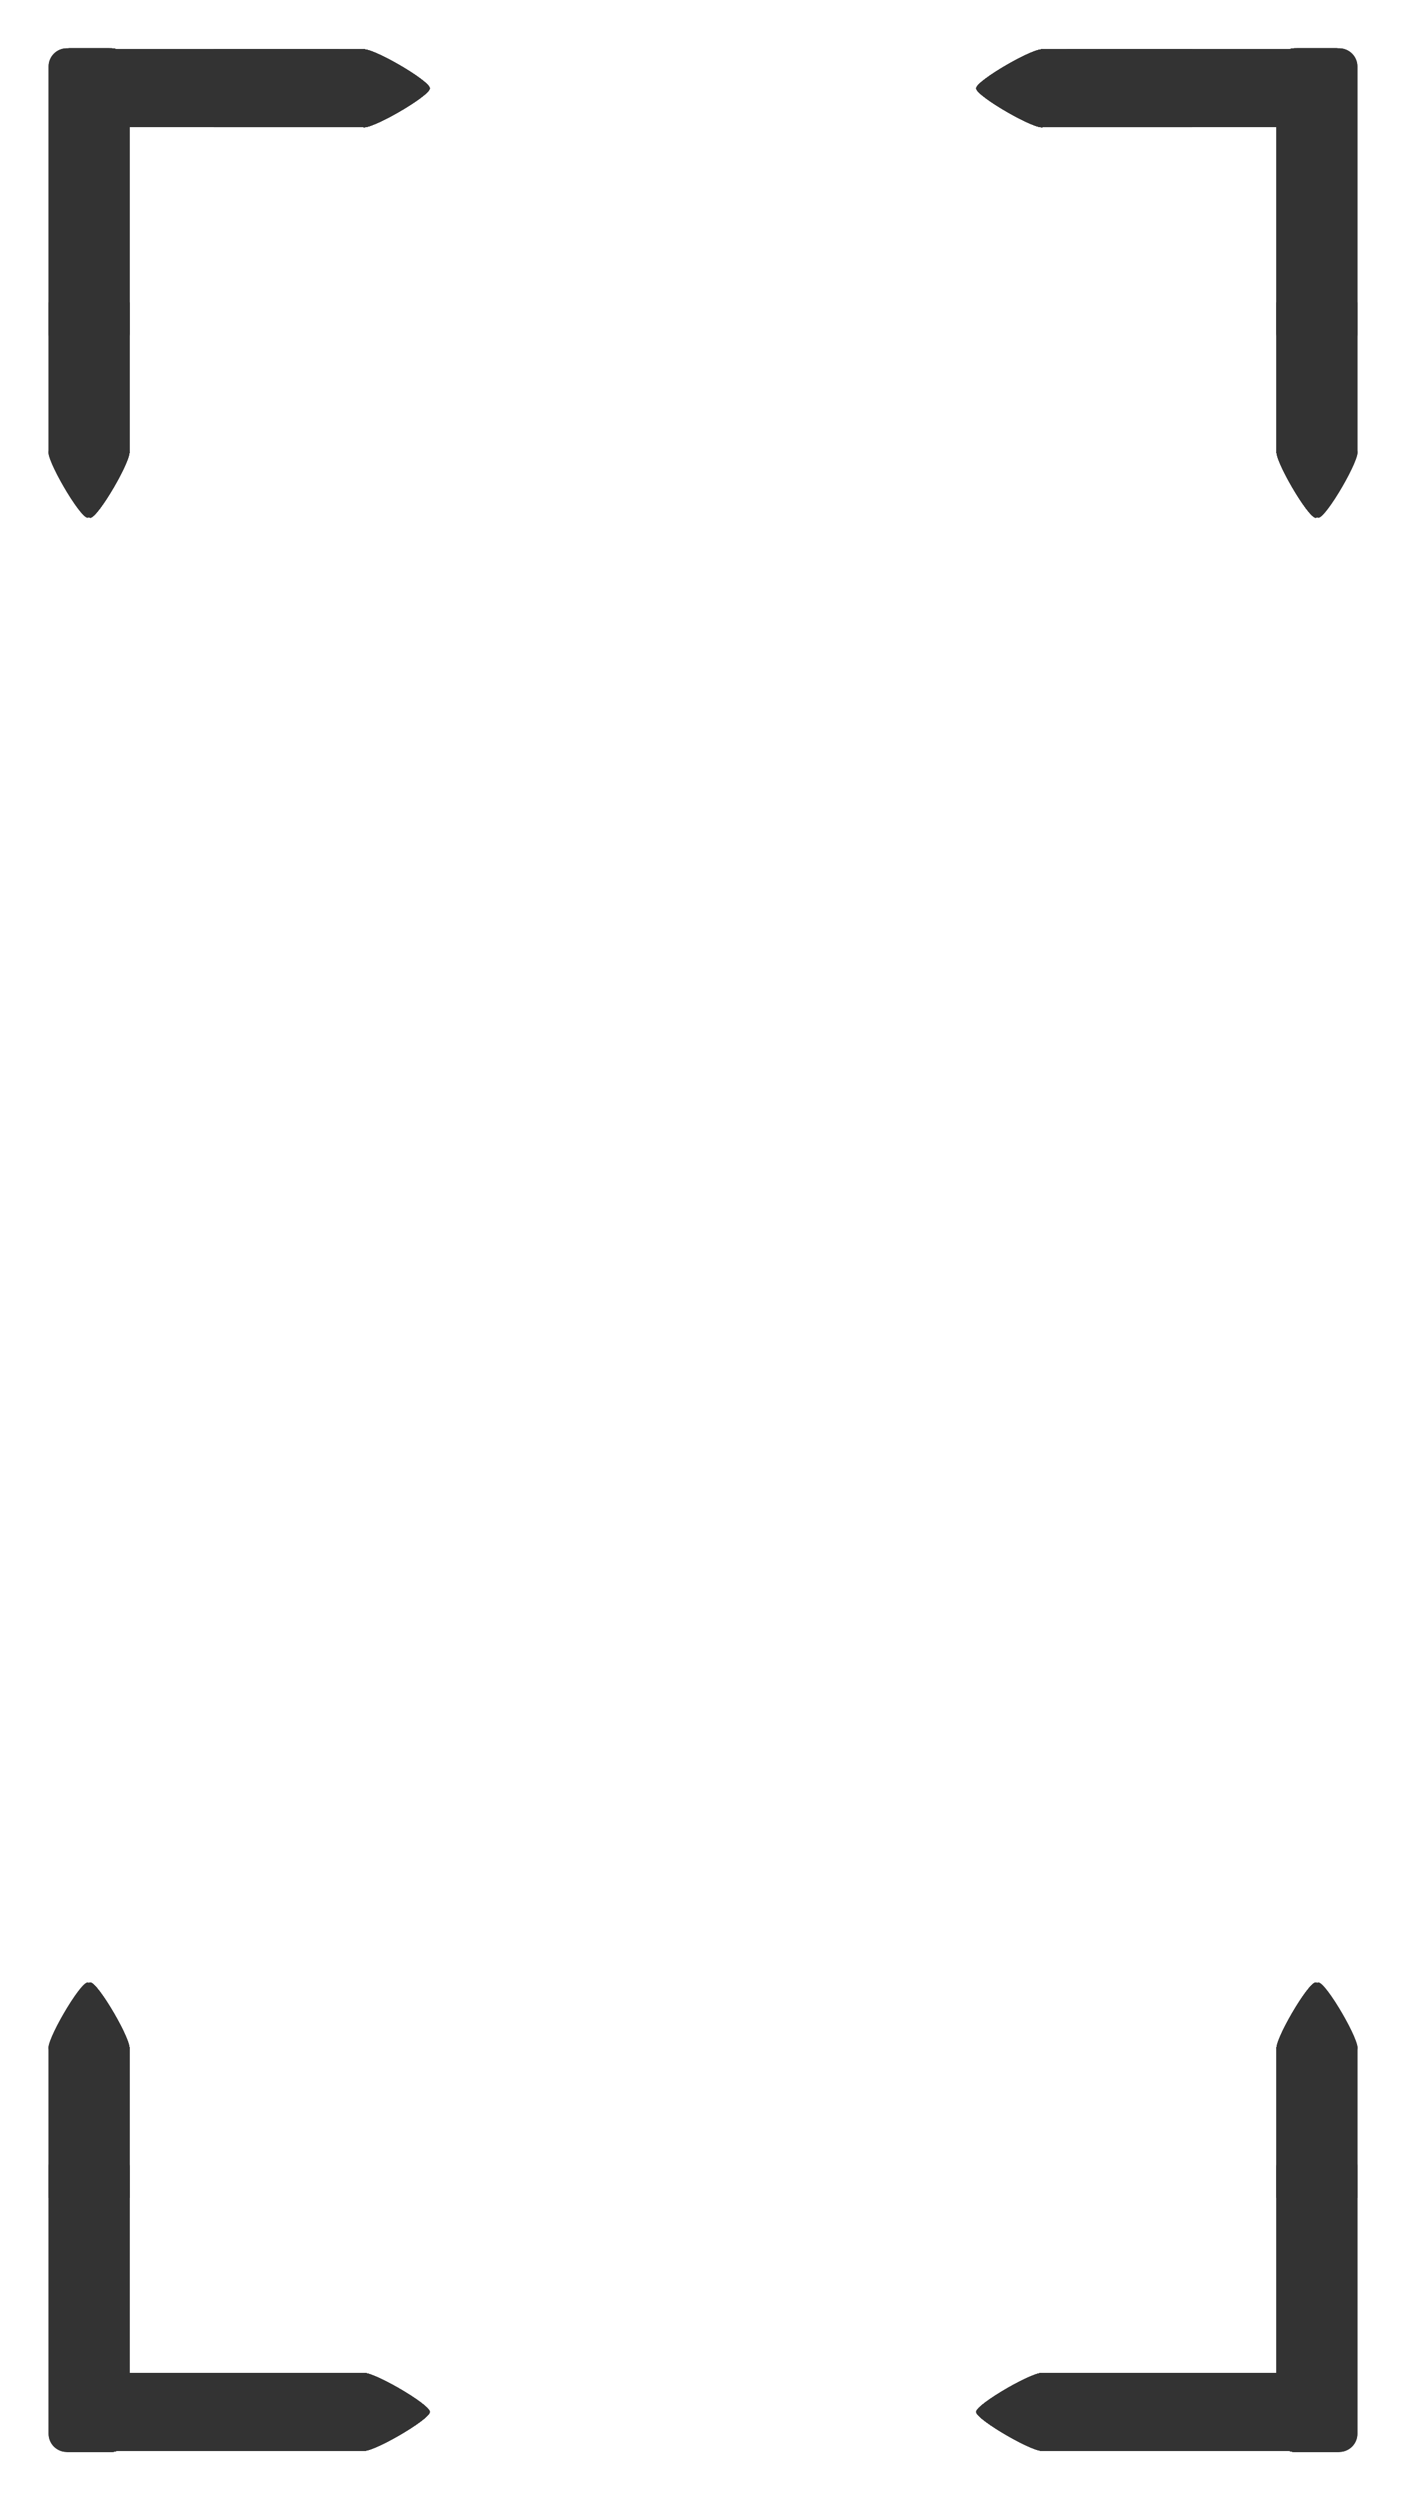 <?xml version="1.0" encoding="UTF-8" standalone="no"?>
<!-- Created with Inkscape (http://www.inkscape.org/) -->

<svg
   xmlns:dc="http://purl.org/dc/elements/1.1/"
   xmlns:cc="http://creativecommons.org/ns#"
   xmlns:rdf="http://www.w3.org/1999/02/22-rdf-syntax-ns#"
   xmlns:svg="http://www.w3.org/2000/svg"
   xmlns="http://www.w3.org/2000/svg"
   xmlns:sodipodi="http://sodipodi.sourceforge.net/DTD/sodipodi-0.dtd"
   xmlns:inkscape="http://www.inkscape.org/namespaces/inkscape"
   width="720"
   height="1280"
   id="svg2"
   version="1.1"
   inkscape:version="0.48.2 r9819"
   sodipodi:docname="viewfinder.svg"
   inkscape:export-filename="C:\Development\Java\Eclipse\Kepler\VirtualBeer\resources\images\viewfinder.png"
   inkscape:export-xdpi="90"
   inkscape:export-ydpi="90">
  <defs
     id="defs4" />
  <sodipodi:namedview
     id="base"
     pagecolor="#ffffff"
     bordercolor="#666666"
     borderopacity="1.0"
     inkscape:pageopacity="0.0"
     inkscape:pageshadow="2"
     inkscape:zoom="0.35"
     inkscape:cx="54.519995"
     inkscape:cy="496.83766"
     inkscape:document-units="px"
     inkscape:current-layer="g3172"
     showgrid="false"
     inkscape:window-width="1600"
     inkscape:window-height="848"
     inkscape:window-x="-8"
     inkscape:window-y="-8"
     inkscape:window-maximized="1" />
  <g
     inkscape:label="Layer 1"
     inkscape:groupmode="layer"
     id="layer1"
     transform="translate(0,227.638)">
    <g
       id="g3172">
      <g
         id="g3271"
         transform="matrix(0.999,0,0,0.995,-3.534,-3.352)">
        <g
           id="g3138">
          <g
             id="g3021"
             transform="matrix(0,0.286,-0.286,0,184.427,-282.974)">
            <rect
               ry="32.668"
               y="-4.781"
               x="290"
               height="545.714"
               width="140"
               id="rect2987"
               style="fill:#333333;fill-opacity:1;stroke:none" />
            <rect
               style="fill:#333333;fill-opacity:1;stroke:none"
               id="rect2989"
               width="140"
               height="271.429"
               x="290"
               y="-21.924"
               ry="0" />
            <path
               inkscape:transform-center-y="-20.036373"
               transform="matrix(0.728,0,0,0.727,71.071,-30.742)"
               d="m 492.622,17.982 c -9.548,16.538 -181.411,16.538 -190.959,0 -9.548,-16.538 76.384,-165.375 95.479,-165.375 19.096,0 105.027,148.838 95.479,165.375 z"
               inkscape:randomized="0"
               inkscape:rounded="0.1"
               inkscape:flatsided="true"
               sodipodi:arg2="1.5707963"
               sodipodi:arg1="0.52359878"
               sodipodi:r2="55.125092"
               sodipodi:r1="110.25018"
               sodipodi:cy="-37.142857"
               sodipodi:cx="397.14285"
               sodipodi:sides="3"
               id="path2993"
               style="fill:#333333;fill-opacity:1;stroke:none"
               sodipodi:type="star" />
          </g>
          <g
             id="g3010"
             transform="matrix(-0.286,0,0,-0.286,152.857,1.537)">
            <rect
               style="fill:#333333;fill-opacity:1;stroke:none"
               id="rect3012"
               width="140"
               height="545.714"
               x="290"
               y="160.934"
               ry="32.668" />
            <rect
               ry="0"
               y="-21.924"
               x="290"
               height="271.429"
               width="140"
               id="rect3014"
               style="fill:#333333;fill-opacity:1;stroke:none" />
            <path
               sodipodi:type="star"
               style="fill:#333333;fill-opacity:1;stroke:none"
               id="path3016"
               sodipodi:sides="3"
               sodipodi:cx="397.14285"
               sodipodi:cy="-37.142857"
               sodipodi:r1="110.25018"
               sodipodi:r2="55.125092"
               sodipodi:arg1="0.52359878"
               sodipodi:arg2="1.5707963"
               inkscape:flatsided="true"
               inkscape:rounded="0.1"
               inkscape:randomized="0"
               d="m 492.622,17.982 c -9.548,16.538 -181.411,16.538 -190.959,0 -9.548,-16.538 76.384,-165.375 95.479,-165.375 19.096,0 105.027,148.838 95.479,165.375 z"
               transform="matrix(0.728,0,0,0.727,71.071,-30.742)"
               inkscape:transform-center-y="-20.036373" />
          </g>
          <g
             transform="matrix(0,0.286,-0.286,0,184.427,-282.974)"
             id="g3026">
            <rect
               style="fill:#333333;fill-opacity:1;stroke:none"
               id="rect3028"
               width="140"
               height="545.714"
               x="290"
               y="-4.781"
               ry="32.668" />
            <rect
               ry="0"
               y="-21.924"
               x="290"
               height="271.429"
               width="140"
               id="rect3030"
               style="fill:#333333;fill-opacity:1;stroke:none" />
            <path
               sodipodi:type="star"
               style="fill:#333333;fill-opacity:1;stroke:none"
               id="path3032"
               sodipodi:sides="3"
               sodipodi:cx="397.14285"
               sodipodi:cy="-37.142857"
               sodipodi:r1="110.25018"
               sodipodi:r2="55.125092"
               sodipodi:arg1="0.52359878"
               sodipodi:arg2="1.5707963"
               inkscape:flatsided="true"
               inkscape:rounded="0.1"
               inkscape:randomized="0"
               d="m 492.622,17.982 c -9.548,16.538 -181.411,16.538 -190.959,0 -9.548,-16.538 76.384,-165.375 95.479,-165.375 19.096,0 105.027,148.838 95.479,165.375 z"
               transform="matrix(0.728,0,0,0.727,71.071,-30.742)"
               inkscape:transform-center-y="-20.036373" />
          </g>
          <g
             transform="matrix(-0.286,0,0,-0.286,152.857,1.537)"
             id="g3034">
            <rect
               ry="32.668"
               y="160.934"
               x="290"
               height="545.714"
               width="140"
               id="rect3036"
               style="fill:#333333;fill-opacity:1;stroke:none" />
            <rect
               style="fill:#333333;fill-opacity:1;stroke:none"
               id="rect3038"
               width="140"
               height="271.429"
               x="290"
               y="-21.924"
               ry="0" />
            <path
               inkscape:transform-center-y="-20.036373"
               transform="matrix(0.728,0,0,0.727,71.071,-30.742)"
               d="m 492.622,17.982 c -9.548,16.538 -181.411,16.538 -190.959,0 -9.548,-16.538 76.384,-165.375 95.479,-165.375 19.096,0 105.027,148.838 95.479,165.375 z"
               inkscape:randomized="0"
               inkscape:rounded="0.1"
               inkscape:flatsided="true"
               sodipodi:arg2="1.5707963"
               sodipodi:arg1="0.52359878"
               sodipodi:r2="55.125092"
               sodipodi:r1="110.25018"
               sodipodi:cy="-37.142857"
               sodipodi:cx="397.14285"
               sodipodi:sides="3"
               id="path3040"
               style="fill:#333333;fill-opacity:1;stroke:none"
               sodipodi:type="star" />
          </g>
          <g
             transform="matrix(0,0.286,-0.286,0,184.427,-282.974)"
             id="g3042">
            <rect
               style="fill:#333333;fill-opacity:1;stroke:none"
               id="rect3044"
               width="140"
               height="545.714"
               x="290"
               y="-4.781"
               ry="32.668" />
            <rect
               ry="0"
               y="-21.924"
               x="290"
               height="271.429"
               width="140"
               id="rect3046"
               style="fill:#333333;fill-opacity:1;stroke:none" />
            <path
               sodipodi:type="star"
               style="fill:#333333;fill-opacity:1;stroke:none"
               id="path3048"
               sodipodi:sides="3"
               sodipodi:cx="397.14285"
               sodipodi:cy="-37.142857"
               sodipodi:r1="110.25018"
               sodipodi:r2="55.125092"
               sodipodi:arg1="0.52359878"
               sodipodi:arg2="1.5707963"
               inkscape:flatsided="true"
               inkscape:rounded="0.1"
               inkscape:randomized="0"
               d="m 492.622,17.982 c -9.548,16.538 -181.411,16.538 -190.959,0 -9.548,-16.538 76.384,-165.375 95.479,-165.375 19.096,0 105.027,148.838 95.479,165.375 z"
               transform="matrix(0.728,0,0,0.727,71.071,-30.742)"
               inkscape:transform-center-y="-20.036373" />
          </g>
          <g
             transform="matrix(-0.286,0,0,-0.286,152.857,1.537)"
             id="g3050">
            <rect
               ry="32.668"
               y="160.934"
               x="290"
               height="545.714"
               width="140"
               id="rect3052"
               style="fill:#333333;fill-opacity:1;stroke:none" />
            <rect
               style="fill:#333333;fill-opacity:1;stroke:none"
               id="rect3054"
               width="140"
               height="271.429"
               x="290"
               y="-21.924"
               ry="0" />
            <path
               inkscape:transform-center-y="-20.036373"
               transform="matrix(0.728,0,0,0.727,71.071,-30.742)"
               d="m 492.622,17.982 c -9.548,16.538 -181.411,16.538 -190.959,0 -9.548,-16.538 76.384,-165.375 95.479,-165.375 19.096,0 105.027,148.838 95.479,165.375 z"
               inkscape:randomized="0"
               inkscape:rounded="0.1"
               inkscape:flatsided="true"
               sodipodi:arg2="1.5707963"
               sodipodi:arg1="0.52359878"
               sodipodi:r2="55.125092"
               sodipodi:r1="110.25018"
               sodipodi:cy="-37.142857"
               sodipodi:cx="397.14285"
               sodipodi:sides="3"
               id="path3056"
               style="fill:#333333;fill-opacity:1;stroke:none"
               sodipodi:type="star" />
          </g>
          <g
             id="g3058"
             transform="matrix(0,0.286,-0.286,0,184.427,-282.974)">
            <rect
               ry="32.668"
               y="-4.781"
               x="290"
               height="545.714"
               width="140"
               id="rect3060"
               style="fill:#333333;fill-opacity:1;stroke:none" />
            <rect
               style="fill:#333333;fill-opacity:1;stroke:none"
               id="rect3062"
               width="140"
               height="271.429"
               x="290"
               y="-21.924"
               ry="0" />
            <path
               inkscape:transform-center-y="-20.036373"
               transform="matrix(0.728,0,0,0.727,71.071,-30.742)"
               d="m 492.622,17.982 c -9.548,16.538 -181.411,16.538 -190.959,0 -9.548,-16.538 76.384,-165.375 95.479,-165.375 19.096,0 105.027,148.838 95.479,165.375 z"
               inkscape:randomized="0"
               inkscape:rounded="0.1"
               inkscape:flatsided="true"
               sodipodi:arg2="1.5707963"
               sodipodi:arg1="0.52359878"
               sodipodi:r2="55.125092"
               sodipodi:r1="110.25018"
               sodipodi:cy="-37.142857"
               sodipodi:cx="397.14285"
               sodipodi:sides="3"
               id="path3064"
               style="fill:#333333;fill-opacity:1;stroke:none"
               sodipodi:type="star" />
          </g>
          <g
             id="g3066"
             transform="matrix(-0.286,0,0,-0.286,151.429,1.537)">
            <rect
               style="fill:#333333;fill-opacity:1;stroke:none"
               id="rect3068"
               width="140"
               height="545.714"
               x="290"
               y="160.934"
               ry="32.668" />
            <rect
               ry="0"
               y="-21.924"
               x="290"
               height="271.429"
               width="140"
               id="rect3070"
               style="fill:#333333;fill-opacity:1;stroke:none" />
            <path
               sodipodi:type="star"
               style="fill:#333333;fill-opacity:1;stroke:none"
               id="path3072"
               sodipodi:sides="3"
               sodipodi:cx="397.14285"
               sodipodi:cy="-37.142857"
               sodipodi:r1="110.25018"
               sodipodi:r2="55.125092"
               sodipodi:arg1="0.52359878"
               sodipodi:arg2="1.5707963"
               inkscape:flatsided="true"
               inkscape:rounded="0.1"
               inkscape:randomized="0"
               d="m 492.622,17.982 c -9.548,16.538 -181.411,16.538 -190.959,0 -9.548,-16.538 76.384,-165.375 95.479,-165.375 19.096,0 105.027,148.838 95.479,165.375 z"
               transform="matrix(0.728,0,0,0.727,71.071,-30.742)"
               inkscape:transform-center-y="-20.036373" />
          </g>
        </g>
        <g
           transform="matrix(0,0.286,-0.286,0,184.427,-282.974)"
           id="g3174">
          <rect
             style="fill:#333333;fill-opacity:1;stroke:none"
             id="rect3176"
             width="140"
             height="545.714"
             x="290"
             y="-4.781"
             ry="32.668" />
          <rect
             ry="0"
             y="-21.924"
             x="290"
             height="271.429"
             width="140"
             id="rect3178"
             style="fill:#333333;fill-opacity:1;stroke:none" />
          <path
             sodipodi:type="star"
             style="fill:#333333;fill-opacity:1;stroke:none"
             id="path3180"
             sodipodi:sides="3"
             sodipodi:cx="397.14285"
             sodipodi:cy="-37.142857"
             sodipodi:r1="110.25018"
             sodipodi:r2="55.125092"
             sodipodi:arg1="0.52359878"
             sodipodi:arg2="1.5707963"
             inkscape:flatsided="true"
             inkscape:rounded="0.1"
             inkscape:randomized="0"
             d="m 492.622,17.982 c -9.548,16.538 -181.411,16.538 -190.959,0 -9.548,-16.538 76.384,-165.375 95.479,-165.375 19.096,0 105.027,148.838 95.479,165.375 z"
             transform="matrix(0.728,0,0,0.727,71.071,-30.742)"
             inkscape:transform-center-y="-20.036373" />
        </g>
        <g
           transform="matrix(-0.286,0,0,-0.286,152.857,1.537)"
           id="g3182">
          <rect
             ry="32.668"
             y="160.934"
             x="290"
             height="545.714"
             width="140"
             id="rect3184"
             style="fill:#333333;fill-opacity:1;stroke:none" />
          <rect
             style="fill:#333333;fill-opacity:1;stroke:none"
             id="rect3186"
             width="140"
             height="271.429"
             x="290"
             y="-21.924"
             ry="0" />
          <path
             inkscape:transform-center-y="-20.036373"
             transform="matrix(0.728,0,0,0.727,71.071,-30.742)"
             d="m 492.622,17.982 c -9.548,16.538 -181.411,16.538 -190.959,0 -9.548,-16.538 76.384,-165.375 95.479,-165.375 19.096,0 105.027,148.838 95.479,165.375 z"
             inkscape:randomized="0"
             inkscape:rounded="0.1"
             inkscape:flatsided="true"
             sodipodi:arg2="1.5707963"
             sodipodi:arg1="0.52359878"
             sodipodi:r2="55.125092"
             sodipodi:r1="110.25018"
             sodipodi:cy="-37.142857"
             sodipodi:cx="397.14285"
             sodipodi:sides="3"
             id="path3188"
             style="fill:#333333;fill-opacity:1;stroke:none"
             sodipodi:type="star" />
        </g>
        <g
           id="g3190"
           transform="matrix(0,0.286,-0.286,0,184.427,-282.974)">
          <rect
             ry="32.668"
             y="-4.781"
             x="290"
             height="545.714"
             width="140"
             id="rect3192"
             style="fill:#333333;fill-opacity:1;stroke:none" />
          <rect
             style="fill:#333333;fill-opacity:1;stroke:none"
             id="rect3194"
             width="140"
             height="271.429"
             x="290"
             y="-21.924"
             ry="0" />
          <path
             inkscape:transform-center-y="-20.036373"
             transform="matrix(0.728,0,0,0.727,71.071,-30.742)"
             d="m 492.622,17.982 c -9.548,16.538 -181.411,16.538 -190.959,0 -9.548,-16.538 76.384,-165.375 95.479,-165.375 19.096,0 105.027,148.838 95.479,165.375 z"
             inkscape:randomized="0"
             inkscape:rounded="0.1"
             inkscape:flatsided="true"
             sodipodi:arg2="1.5707963"
             sodipodi:arg1="0.52359878"
             sodipodi:r2="55.125092"
             sodipodi:r1="110.25018"
             sodipodi:cy="-37.142857"
             sodipodi:cx="397.14285"
             sodipodi:sides="3"
             id="path3196"
             style="fill:#333333;fill-opacity:1;stroke:none"
             sodipodi:type="star" />
        </g>
        <g
           id="g3198"
           transform="matrix(-0.286,0,0,-0.286,152.857,1.537)">
          <rect
             style="fill:#333333;fill-opacity:1;stroke:none"
             id="rect3200"
             width="140"
             height="545.714"
             x="290"
             y="160.934"
             ry="32.668" />
          <rect
             ry="0"
             y="-21.924"
             x="290"
             height="271.429"
             width="140"
             id="rect3202"
             style="fill:#333333;fill-opacity:1;stroke:none" />
          <path
             sodipodi:type="star"
             style="fill:#333333;fill-opacity:1;stroke:none"
             id="path3204"
             sodipodi:sides="3"
             sodipodi:cx="397.14285"
             sodipodi:cy="-37.142857"
             sodipodi:r1="110.25018"
             sodipodi:r2="55.125092"
             sodipodi:arg1="0.52359878"
             sodipodi:arg2="1.5707963"
             inkscape:flatsided="true"
             inkscape:rounded="0.1"
             inkscape:randomized="0"
             d="m 492.622,17.982 c -9.548,16.538 -181.411,16.538 -190.959,0 -9.548,-16.538 76.384,-165.375 95.479,-165.375 19.096,0 105.027,148.838 95.479,165.375 z"
             transform="matrix(0.728,0,0,0.727,71.071,-30.742)"
             inkscape:transform-center-y="-20.036373" />
        </g>
        <g
           id="g3206"
           transform="matrix(0,0.286,-0.286,0,184.427,-282.974)">
          <rect
             ry="32.668"
             y="-4.781"
             x="290"
             height="545.714"
             width="140"
             id="rect3208"
             style="fill:#333333;fill-opacity:1;stroke:none" />
          <rect
             style="fill:#333333;fill-opacity:1;stroke:none"
             id="rect3210"
             width="140"
             height="271.429"
             x="290"
             y="-21.924"
             ry="0" />
          <path
             inkscape:transform-center-y="-20.036373"
             transform="matrix(0.728,0,0,0.727,71.071,-30.742)"
             d="m 492.622,17.982 c -9.548,16.538 -181.411,16.538 -190.959,0 -9.548,-16.538 76.384,-165.375 95.479,-165.375 19.096,0 105.027,148.838 95.479,165.375 z"
             inkscape:randomized="0"
             inkscape:rounded="0.1"
             inkscape:flatsided="true"
             sodipodi:arg2="1.5707963"
             sodipodi:arg1="0.52359878"
             sodipodi:r2="55.125092"
             sodipodi:r1="110.25018"
             sodipodi:cy="-37.142857"
             sodipodi:cx="397.14285"
             sodipodi:sides="3"
             id="path3212"
             style="fill:#333333;fill-opacity:1;stroke:none"
             sodipodi:type="star" />
        </g>
        <g
           id="g3214"
           transform="matrix(-0.286,0,0,-0.286,152.857,1.537)">
          <rect
             style="fill:#333333;fill-opacity:1;stroke:none"
             id="rect3216"
             width="140"
             height="545.714"
             x="290"
             y="160.934"
             ry="32.668" />
          <rect
             ry="0"
             y="-21.924"
             x="290"
             height="271.429"
             width="140"
             id="rect3218"
             style="fill:#333333;fill-opacity:1;stroke:none" />
          <path
             sodipodi:type="star"
             style="fill:#333333;fill-opacity:1;stroke:none"
             id="path3220"
             sodipodi:sides="3"
             sodipodi:cx="397.14285"
             sodipodi:cy="-37.142857"
             sodipodi:r1="110.25018"
             sodipodi:r2="55.125092"
             sodipodi:arg1="0.52359878"
             sodipodi:arg2="1.5707963"
             inkscape:flatsided="true"
             inkscape:rounded="0.1"
             inkscape:randomized="0"
             d="m 492.622,17.982 c -9.548,16.538 -181.411,16.538 -190.959,0 -9.548,-16.538 76.384,-165.375 95.479,-165.375 19.096,0 105.027,148.838 95.479,165.375 z"
             transform="matrix(0.728,0,0,0.727,71.071,-30.742)"
             inkscape:transform-center-y="-20.036373" />
        </g>
        <g
           transform="matrix(0,0.286,-0.286,0,184.427,-282.974)"
           id="g3222">
          <rect
             style="fill:#333333;fill-opacity:1;stroke:none"
             id="rect3224"
             width="140"
             height="545.714"
             x="290"
             y="-4.781"
             ry="32.668" />
          <rect
             ry="0"
             y="-21.924"
             x="290"
             height="271.429"
             width="140"
             id="rect3226"
             style="fill:#333333;fill-opacity:1;stroke:none" />
          <path
             sodipodi:type="star"
             style="fill:#333333;fill-opacity:1;stroke:none"
             id="path3228"
             sodipodi:sides="3"
             sodipodi:cx="397.14285"
             sodipodi:cy="-37.142857"
             sodipodi:r1="110.25018"
             sodipodi:r2="55.125092"
             sodipodi:arg1="0.52359878"
             sodipodi:arg2="1.5707963"
             inkscape:flatsided="true"
             inkscape:rounded="0.1"
             inkscape:randomized="0"
             d="m 492.622,17.982 c -9.548,16.538 -181.411,16.538 -190.959,0 -9.548,-16.538 76.384,-165.375 95.479,-165.375 19.096,0 105.027,148.838 95.479,165.375 z"
             transform="matrix(0.728,0,0,0.727,71.071,-30.742)"
             inkscape:transform-center-y="-20.036373" />
        </g>
        <g
           transform="matrix(-0.286,0,0,-0.286,151.429,1.537)"
           id="g3230">
          <rect
             ry="32.668"
             y="160.934"
             x="290"
             height="545.714"
             width="140"
             id="rect3232"
             style="fill:#333333;fill-opacity:1;stroke:none" />
          <rect
             style="fill:#333333;fill-opacity:1;stroke:none"
             id="rect3234"
             width="140"
             height="271.429"
             x="290"
             y="-21.924"
             ry="0" />
          <path
             inkscape:transform-center-y="-20.036373"
             transform="matrix(0.728,0,0,0.727,71.071,-30.742)"
             d="m 492.622,17.982 c -9.548,16.538 -181.411,16.538 -190.959,0 -9.548,-16.538 76.384,-165.375 95.479,-165.375 19.096,0 105.027,148.838 95.479,165.375 z"
             inkscape:randomized="0"
             inkscape:rounded="0.1"
             inkscape:flatsided="true"
             sodipodi:arg2="1.5707963"
             sodipodi:arg1="0.52359878"
             sodipodi:r2="55.125092"
             sodipodi:r1="110.25018"
             sodipodi:cy="-37.142857"
             sodipodi:cx="397.14285"
             sodipodi:sides="3"
             id="path3236"
             style="fill:#333333;fill-opacity:1;stroke:none"
             sodipodi:type="star" />
        </g>
      </g>
      <g
         id="g3338"
         transform="matrix(-0.999,0,0,-0.995,723.534,828.076)">
        <g
           id="g3340">
          <g
             transform="matrix(0,0.286,-0.286,0,184.427,-282.974)"
             id="g3342">
            <rect
               style="fill:#333333;fill-opacity:1;stroke:none"
               id="rect3344"
               width="140"
               height="545.714"
               x="290"
               y="-4.781"
               ry="32.668" />
            <rect
               ry="0"
               y="-21.924"
               x="290"
               height="271.429"
               width="140"
               id="rect3346"
               style="fill:#333333;fill-opacity:1;stroke:none" />
            <path
               sodipodi:type="star"
               style="fill:#333333;fill-opacity:1;stroke:none"
               id="path3348"
               sodipodi:sides="3"
               sodipodi:cx="397.14285"
               sodipodi:cy="-37.142857"
               sodipodi:r1="110.25018"
               sodipodi:r2="55.125092"
               sodipodi:arg1="0.52359878"
               sodipodi:arg2="1.5707963"
               inkscape:flatsided="true"
               inkscape:rounded="0.1"
               inkscape:randomized="0"
               d="m 492.622,17.982 c -9.548,16.538 -181.411,16.538 -190.959,0 -9.548,-16.538 76.384,-165.375 95.479,-165.375 19.096,0 105.027,148.838 95.479,165.375 z"
               transform="matrix(0.728,0,0,0.727,71.071,-30.742)"
               inkscape:transform-center-y="-20.036373" />
          </g>
          <g
             transform="matrix(-0.286,0,0,-0.286,152.857,1.537)"
             id="g3350">
            <rect
               ry="32.668"
               y="160.934"
               x="290"
               height="545.714"
               width="140"
               id="rect3352"
               style="fill:#333333;fill-opacity:1;stroke:none" />
            <rect
               style="fill:#333333;fill-opacity:1;stroke:none"
               id="rect3354"
               width="140"
               height="271.429"
               x="290"
               y="-21.924"
               ry="0" />
            <path
               inkscape:transform-center-y="-20.036373"
               transform="matrix(0.728,0,0,0.727,71.071,-30.742)"
               d="m 492.622,17.982 c -9.548,16.538 -181.411,16.538 -190.959,0 -9.548,-16.538 76.384,-165.375 95.479,-165.375 19.096,0 105.027,148.838 95.479,165.375 z"
               inkscape:randomized="0"
               inkscape:rounded="0.1"
               inkscape:flatsided="true"
               sodipodi:arg2="1.5707963"
               sodipodi:arg1="0.52359878"
               sodipodi:r2="55.125092"
               sodipodi:r1="110.25018"
               sodipodi:cy="-37.142857"
               sodipodi:cx="397.14285"
               sodipodi:sides="3"
               id="path3356"
               style="fill:#333333;fill-opacity:1;stroke:none"
               sodipodi:type="star" />
          </g>
          <g
             id="g3358"
             transform="matrix(0,0.286,-0.286,0,184.427,-282.974)">
            <rect
               ry="32.668"
               y="-4.781"
               x="290"
               height="545.714"
               width="140"
               id="rect3360"
               style="fill:#333333;fill-opacity:1;stroke:none" />
            <rect
               style="fill:#333333;fill-opacity:1;stroke:none"
               id="rect3362"
               width="140"
               height="271.429"
               x="290"
               y="-21.924"
               ry="0" />
            <path
               inkscape:transform-center-y="-20.036373"
               transform="matrix(0.728,0,0,0.727,71.071,-30.742)"
               d="m 492.622,17.982 c -9.548,16.538 -181.411,16.538 -190.959,0 -9.548,-16.538 76.384,-165.375 95.479,-165.375 19.096,0 105.027,148.838 95.479,165.375 z"
               inkscape:randomized="0"
               inkscape:rounded="0.1"
               inkscape:flatsided="true"
               sodipodi:arg2="1.5707963"
               sodipodi:arg1="0.52359878"
               sodipodi:r2="55.125092"
               sodipodi:r1="110.25018"
               sodipodi:cy="-37.142857"
               sodipodi:cx="397.14285"
               sodipodi:sides="3"
               id="path3364"
               style="fill:#333333;fill-opacity:1;stroke:none"
               sodipodi:type="star" />
          </g>
          <g
             id="g3366"
             transform="matrix(-0.286,0,0,-0.286,152.857,1.537)">
            <rect
               style="fill:#333333;fill-opacity:1;stroke:none"
               id="rect3368"
               width="140"
               height="545.714"
               x="290"
               y="160.934"
               ry="32.668" />
            <rect
               ry="0"
               y="-21.924"
               x="290"
               height="271.429"
               width="140"
               id="rect3370"
               style="fill:#333333;fill-opacity:1;stroke:none" />
            <path
               sodipodi:type="star"
               style="fill:#333333;fill-opacity:1;stroke:none"
               id="path3372"
               sodipodi:sides="3"
               sodipodi:cx="397.14285"
               sodipodi:cy="-37.142857"
               sodipodi:r1="110.25018"
               sodipodi:r2="55.125092"
               sodipodi:arg1="0.52359878"
               sodipodi:arg2="1.5707963"
               inkscape:flatsided="true"
               inkscape:rounded="0.1"
               inkscape:randomized="0"
               d="m 492.622,17.982 c -9.548,16.538 -181.411,16.538 -190.959,0 -9.548,-16.538 76.384,-165.375 95.479,-165.375 19.096,0 105.027,148.838 95.479,165.375 z"
               transform="matrix(0.728,0,0,0.727,71.071,-30.742)"
               inkscape:transform-center-y="-20.036373" />
          </g>
          <g
             id="g3374"
             transform="matrix(0,0.286,-0.286,0,184.427,-282.974)">
            <rect
               ry="32.668"
               y="-4.781"
               x="290"
               height="545.714"
               width="140"
               id="rect3376"
               style="fill:#333333;fill-opacity:1;stroke:none" />
            <rect
               style="fill:#333333;fill-opacity:1;stroke:none"
               id="rect3378"
               width="140"
               height="271.429"
               x="290"
               y="-21.924"
               ry="0" />
            <path
               inkscape:transform-center-y="-20.036373"
               transform="matrix(0.728,0,0,0.727,71.071,-30.742)"
               d="m 492.622,17.982 c -9.548,16.538 -181.411,16.538 -190.959,0 -9.548,-16.538 76.384,-165.375 95.479,-165.375 19.096,0 105.027,148.838 95.479,165.375 z"
               inkscape:randomized="0"
               inkscape:rounded="0.1"
               inkscape:flatsided="true"
               sodipodi:arg2="1.5707963"
               sodipodi:arg1="0.52359878"
               sodipodi:r2="55.125092"
               sodipodi:r1="110.25018"
               sodipodi:cy="-37.142857"
               sodipodi:cx="397.14285"
               sodipodi:sides="3"
               id="path3380"
               style="fill:#333333;fill-opacity:1;stroke:none"
               sodipodi:type="star" />
          </g>
          <g
             id="g3382"
             transform="matrix(-0.286,0,0,-0.286,152.857,1.537)">
            <rect
               style="fill:#333333;fill-opacity:1;stroke:none"
               id="rect3384"
               width="140"
               height="545.714"
               x="290"
               y="160.934"
               ry="32.668" />
            <rect
               ry="0"
               y="-21.924"
               x="290"
               height="271.429"
               width="140"
               id="rect3386"
               style="fill:#333333;fill-opacity:1;stroke:none" />
            <path
               sodipodi:type="star"
               style="fill:#333333;fill-opacity:1;stroke:none"
               id="path3388"
               sodipodi:sides="3"
               sodipodi:cx="397.14285"
               sodipodi:cy="-37.142857"
               sodipodi:r1="110.25018"
               sodipodi:r2="55.125092"
               sodipodi:arg1="0.52359878"
               sodipodi:arg2="1.5707963"
               inkscape:flatsided="true"
               inkscape:rounded="0.1"
               inkscape:randomized="0"
               d="m 492.622,17.982 c -9.548,16.538 -181.411,16.538 -190.959,0 -9.548,-16.538 76.384,-165.375 95.479,-165.375 19.096,0 105.027,148.838 95.479,165.375 z"
               transform="matrix(0.728,0,0,0.727,71.071,-30.742)"
               inkscape:transform-center-y="-20.036373" />
          </g>
          <g
             transform="matrix(0,0.286,-0.286,0,184.427,-282.974)"
             id="g3390">
            <rect
               style="fill:#333333;fill-opacity:1;stroke:none"
               id="rect3392"
               width="140"
               height="545.714"
               x="290"
               y="-4.781"
               ry="32.668" />
            <rect
               ry="0"
               y="-21.924"
               x="290"
               height="271.429"
               width="140"
               id="rect3394"
               style="fill:#333333;fill-opacity:1;stroke:none" />
            <path
               sodipodi:type="star"
               style="fill:#333333;fill-opacity:1;stroke:none"
               id="path3396"
               sodipodi:sides="3"
               sodipodi:cx="397.14285"
               sodipodi:cy="-37.142857"
               sodipodi:r1="110.25018"
               sodipodi:r2="55.125092"
               sodipodi:arg1="0.52359878"
               sodipodi:arg2="1.5707963"
               inkscape:flatsided="true"
               inkscape:rounded="0.1"
               inkscape:randomized="0"
               d="m 492.622,17.982 c -9.548,16.538 -181.411,16.538 -190.959,0 -9.548,-16.538 76.384,-165.375 95.479,-165.375 19.096,0 105.027,148.838 95.479,165.375 z"
               transform="matrix(0.728,0,0,0.727,71.071,-30.742)"
               inkscape:transform-center-y="-20.036373" />
          </g>
          <g
             transform="matrix(-0.286,0,0,-0.286,151.429,1.537)"
             id="g3398">
            <rect
               ry="32.668"
               y="160.934"
               x="290"
               height="545.714"
               width="140"
               id="rect3400"
               style="fill:#333333;fill-opacity:1;stroke:none" />
            <rect
               style="fill:#333333;fill-opacity:1;stroke:none"
               id="rect3402"
               width="140"
               height="271.429"
               x="290"
               y="-21.924"
               ry="0" />
            <path
               inkscape:transform-center-y="-20.036373"
               transform="matrix(0.728,0,0,0.727,71.071,-30.742)"
               d="m 492.622,17.982 c -9.548,16.538 -181.411,16.538 -190.959,0 -9.548,-16.538 76.384,-165.375 95.479,-165.375 19.096,0 105.027,148.838 95.479,165.375 z"
               inkscape:randomized="0"
               inkscape:rounded="0.1"
               inkscape:flatsided="true"
               sodipodi:arg2="1.5707963"
               sodipodi:arg1="0.52359878"
               sodipodi:r2="55.125092"
               sodipodi:r1="110.25018"
               sodipodi:cy="-37.142857"
               sodipodi:cx="397.14285"
               sodipodi:sides="3"
               id="path3404"
               style="fill:#333333;fill-opacity:1;stroke:none"
               sodipodi:type="star" />
          </g>
        </g>
        <g
           id="g3406"
           transform="matrix(0,0.286,-0.286,0,184.427,-282.974)">
          <rect
             ry="32.668"
             y="-4.781"
             x="290"
             height="545.714"
             width="140"
             id="rect3408"
             style="fill:#333333;fill-opacity:1;stroke:none" />
          <rect
             style="fill:#333333;fill-opacity:1;stroke:none"
             id="rect3410"
             width="140"
             height="271.429"
             x="290"
             y="-21.924"
             ry="0" />
          <path
             inkscape:transform-center-y="-20.036373"
             transform="matrix(0.728,0,0,0.727,71.071,-30.742)"
             d="m 492.622,17.982 c -9.548,16.538 -181.411,16.538 -190.959,0 -9.548,-16.538 76.384,-165.375 95.479,-165.375 19.096,0 105.027,148.838 95.479,165.375 z"
             inkscape:randomized="0"
             inkscape:rounded="0.1"
             inkscape:flatsided="true"
             sodipodi:arg2="1.5707963"
             sodipodi:arg1="0.52359878"
             sodipodi:r2="55.125092"
             sodipodi:r1="110.25018"
             sodipodi:cy="-37.142857"
             sodipodi:cx="397.14285"
             sodipodi:sides="3"
             id="path3412"
             style="fill:#333333;fill-opacity:1;stroke:none"
             sodipodi:type="star" />
        </g>
        <g
           id="g3414"
           transform="matrix(-0.286,0,0,-0.286,152.857,1.537)">
          <rect
             style="fill:#333333;fill-opacity:1;stroke:none"
             id="rect3416"
             width="140"
             height="545.714"
             x="290"
             y="160.934"
             ry="32.668" />
          <rect
             ry="0"
             y="-21.924"
             x="290"
             height="271.429"
             width="140"
             id="rect3418"
             style="fill:#333333;fill-opacity:1;stroke:none" />
          <path
             sodipodi:type="star"
             style="fill:#333333;fill-opacity:1;stroke:none"
             id="path3420"
             sodipodi:sides="3"
             sodipodi:cx="397.14285"
             sodipodi:cy="-37.142857"
             sodipodi:r1="110.25018"
             sodipodi:r2="55.125092"
             sodipodi:arg1="0.52359878"
             sodipodi:arg2="1.5707963"
             inkscape:flatsided="true"
             inkscape:rounded="0.1"
             inkscape:randomized="0"
             d="m 492.622,17.982 c -9.548,16.538 -181.411,16.538 -190.959,0 -9.548,-16.538 76.384,-165.375 95.479,-165.375 19.096,0 105.027,148.838 95.479,165.375 z"
             transform="matrix(0.728,0,0,0.727,71.071,-30.742)"
             inkscape:transform-center-y="-20.036373" />
        </g>
        <g
           transform="matrix(0,0.286,-0.286,0,184.427,-282.974)"
           id="g3422">
          <rect
             style="fill:#333333;fill-opacity:1;stroke:none"
             id="rect3424"
             width="140"
             height="545.714"
             x="290"
             y="-4.781"
             ry="32.668" />
          <rect
             ry="0"
             y="-21.924"
             x="290"
             height="271.429"
             width="140"
             id="rect3426"
             style="fill:#333333;fill-opacity:1;stroke:none" />
          <path
             sodipodi:type="star"
             style="fill:#333333;fill-opacity:1;stroke:none"
             id="path3428"
             sodipodi:sides="3"
             sodipodi:cx="397.14285"
             sodipodi:cy="-37.142857"
             sodipodi:r1="110.25018"
             sodipodi:r2="55.125092"
             sodipodi:arg1="0.52359878"
             sodipodi:arg2="1.5707963"
             inkscape:flatsided="true"
             inkscape:rounded="0.1"
             inkscape:randomized="0"
             d="m 492.622,17.982 c -9.548,16.538 -181.411,16.538 -190.959,0 -9.548,-16.538 76.384,-165.375 95.479,-165.375 19.096,0 105.027,148.838 95.479,165.375 z"
             transform="matrix(0.728,0,0,0.727,71.071,-30.742)"
             inkscape:transform-center-y="-20.036373" />
        </g>
        <g
           transform="matrix(-0.286,0,0,-0.286,152.857,1.537)"
           id="g3430">
          <rect
             ry="32.668"
             y="160.934"
             x="290"
             height="545.714"
             width="140"
             id="rect3432"
             style="fill:#333333;fill-opacity:1;stroke:none" />
          <rect
             style="fill:#333333;fill-opacity:1;stroke:none"
             id="rect3434"
             width="140"
             height="271.429"
             x="290"
             y="-21.924"
             ry="0" />
          <path
             inkscape:transform-center-y="-20.036373"
             transform="matrix(0.728,0,0,0.727,71.071,-30.742)"
             d="m 492.622,17.982 c -9.548,16.538 -181.411,16.538 -190.959,0 -9.548,-16.538 76.384,-165.375 95.479,-165.375 19.096,0 105.027,148.838 95.479,165.375 z"
             inkscape:randomized="0"
             inkscape:rounded="0.1"
             inkscape:flatsided="true"
             sodipodi:arg2="1.5707963"
             sodipodi:arg1="0.52359878"
             sodipodi:r2="55.125092"
             sodipodi:r1="110.25018"
             sodipodi:cy="-37.142857"
             sodipodi:cx="397.14285"
             sodipodi:sides="3"
             id="path3436"
             style="fill:#333333;fill-opacity:1;stroke:none"
             sodipodi:type="star" />
        </g>
        <g
           transform="matrix(0,0.286,-0.286,0,184.427,-282.974)"
           id="g3438">
          <rect
             style="fill:#333333;fill-opacity:1;stroke:none"
             id="rect3440"
             width="140"
             height="545.714"
             x="290"
             y="-4.781"
             ry="32.668" />
          <rect
             ry="0"
             y="-21.924"
             x="290"
             height="271.429"
             width="140"
             id="rect3442"
             style="fill:#333333;fill-opacity:1;stroke:none" />
          <path
             sodipodi:type="star"
             style="fill:#333333;fill-opacity:1;stroke:none"
             id="path3444"
             sodipodi:sides="3"
             sodipodi:cx="397.14285"
             sodipodi:cy="-37.142857"
             sodipodi:r1="110.25018"
             sodipodi:r2="55.125092"
             sodipodi:arg1="0.52359878"
             sodipodi:arg2="1.5707963"
             inkscape:flatsided="true"
             inkscape:rounded="0.1"
             inkscape:randomized="0"
             d="m 492.622,17.982 c -9.548,16.538 -181.411,16.538 -190.959,0 -9.548,-16.538 76.384,-165.375 95.479,-165.375 19.096,0 105.027,148.838 95.479,165.375 z"
             transform="matrix(0.728,0,0,0.727,71.071,-30.742)"
             inkscape:transform-center-y="-20.036373" />
        </g>
        <g
           transform="matrix(-0.286,0,0,-0.286,152.857,1.537)"
           id="g3446">
          <rect
             ry="32.668"
             y="160.934"
             x="290"
             height="545.714"
             width="140"
             id="rect3448"
             style="fill:#333333;fill-opacity:1;stroke:none" />
          <rect
             style="fill:#333333;fill-opacity:1;stroke:none"
             id="rect3450"
             width="140"
             height="271.429"
             x="290"
             y="-21.924"
             ry="0" />
          <path
             inkscape:transform-center-y="-20.036373"
             transform="matrix(0.728,0,0,0.727,71.071,-30.742)"
             d="m 492.622,17.982 c -9.548,16.538 -181.411,16.538 -190.959,0 -9.548,-16.538 76.384,-165.375 95.479,-165.375 19.096,0 105.027,148.838 95.479,165.375 z"
             inkscape:randomized="0"
             inkscape:rounded="0.1"
             inkscape:flatsided="true"
             sodipodi:arg2="1.5707963"
             sodipodi:arg1="0.52359878"
             sodipodi:r2="55.125092"
             sodipodi:r1="110.25018"
             sodipodi:cy="-37.142857"
             sodipodi:cx="397.14285"
             sodipodi:sides="3"
             id="path3452"
             style="fill:#333333;fill-opacity:1;stroke:none"
             sodipodi:type="star" />
        </g>
        <g
           id="g3454"
           transform="matrix(0,0.286,-0.286,0,184.427,-282.974)">
          <rect
             ry="32.668"
             y="-4.781"
             x="290"
             height="545.714"
             width="140"
             id="rect3456"
             style="fill:#333333;fill-opacity:1;stroke:none" />
          <rect
             style="fill:#333333;fill-opacity:1;stroke:none"
             id="rect3458"
             width="140"
             height="271.429"
             x="290"
             y="-21.924"
             ry="0" />
          <path
             inkscape:transform-center-y="-20.036373"
             transform="matrix(0.728,0,0,0.727,71.071,-30.742)"
             d="m 492.622,17.982 c -9.548,16.538 -181.411,16.538 -190.959,0 -9.548,-16.538 76.384,-165.375 95.479,-165.375 19.096,0 105.027,148.838 95.479,165.375 z"
             inkscape:randomized="0"
             inkscape:rounded="0.1"
             inkscape:flatsided="true"
             sodipodi:arg2="1.5707963"
             sodipodi:arg1="0.52359878"
             sodipodi:r2="55.125092"
             sodipodi:r1="110.25018"
             sodipodi:cy="-37.142857"
             sodipodi:cx="397.14285"
             sodipodi:sides="3"
             id="path3460"
             style="fill:#333333;fill-opacity:1;stroke:none"
             sodipodi:type="star" />
        </g>
        <g
           id="g3462"
           transform="matrix(-0.286,0,0,-0.286,151.429,1.537)">
          <rect
             style="fill:#333333;fill-opacity:1;stroke:none"
             id="rect3464"
             width="140"
             height="545.714"
             x="290"
             y="160.934"
             ry="32.668" />
          <rect
             ry="0"
             y="-21.924"
             x="290"
             height="271.429"
             width="140"
             id="rect3466"
             style="fill:#333333;fill-opacity:1;stroke:none" />
          <path
             sodipodi:type="star"
             style="fill:#333333;fill-opacity:1;stroke:none"
             id="path3468"
             sodipodi:sides="3"
             sodipodi:cx="397.14285"
             sodipodi:cy="-37.142857"
             sodipodi:r1="110.25018"
             sodipodi:r2="55.125092"
             sodipodi:arg1="0.52359878"
             sodipodi:arg2="1.5707963"
             inkscape:flatsided="true"
             inkscape:rounded="0.1"
             inkscape:randomized="0"
             d="m 492.622,17.982 c -9.548,16.538 -181.411,16.538 -190.959,0 -9.548,-16.538 76.384,-165.375 95.479,-165.375 19.096,0 105.027,148.838 95.479,165.375 z"
             transform="matrix(0.728,0,0,0.727,71.071,-30.742)"
             inkscape:transform-center-y="-20.036373" />
        </g>
      </g>
      <g
         transform="matrix(0.999,0,0,-0.995,-3.534,828.076)"
         id="g3470">
        <g
           id="g3472">
          <g
             id="g3474"
             transform="matrix(0,0.286,-0.286,0,184.427,-282.974)">
            <rect
               ry="32.668"
               y="-4.781"
               x="290"
               height="545.714"
               width="140"
               id="rect3476"
               style="fill:#333333;fill-opacity:1;stroke:none" />
            <rect
               style="fill:#333333;fill-opacity:1;stroke:none"
               id="rect3478"
               width="140"
               height="271.429"
               x="290"
               y="-21.924"
               ry="0" />
            <path
               inkscape:transform-center-y="-20.036373"
               transform="matrix(0.728,0,0,0.727,71.071,-30.742)"
               d="m 492.622,17.982 c -9.548,16.538 -181.411,16.538 -190.959,0 -9.548,-16.538 76.384,-165.375 95.479,-165.375 19.096,0 105.027,148.838 95.479,165.375 z"
               inkscape:randomized="0"
               inkscape:rounded="0.1"
               inkscape:flatsided="true"
               sodipodi:arg2="1.5707963"
               sodipodi:arg1="0.52359878"
               sodipodi:r2="55.125092"
               sodipodi:r1="110.25018"
               sodipodi:cy="-37.142857"
               sodipodi:cx="397.14285"
               sodipodi:sides="3"
               id="path3480"
               style="fill:#333333;fill-opacity:1;stroke:none"
               sodipodi:type="star" />
          </g>
          <g
             id="g3482"
             transform="matrix(-0.286,0,0,-0.286,152.857,1.537)">
            <rect
               style="fill:#333333;fill-opacity:1;stroke:none"
               id="rect3484"
               width="140"
               height="545.714"
               x="290"
               y="160.934"
               ry="32.668" />
            <rect
               ry="0"
               y="-21.924"
               x="290"
               height="271.429"
               width="140"
               id="rect3486"
               style="fill:#333333;fill-opacity:1;stroke:none" />
            <path
               sodipodi:type="star"
               style="fill:#333333;fill-opacity:1;stroke:none"
               id="path3488"
               sodipodi:sides="3"
               sodipodi:cx="397.14285"
               sodipodi:cy="-37.142857"
               sodipodi:r1="110.25018"
               sodipodi:r2="55.125092"
               sodipodi:arg1="0.52359878"
               sodipodi:arg2="1.5707963"
               inkscape:flatsided="true"
               inkscape:rounded="0.1"
               inkscape:randomized="0"
               d="m 492.622,17.982 c -9.548,16.538 -181.411,16.538 -190.959,0 -9.548,-16.538 76.384,-165.375 95.479,-165.375 19.096,0 105.027,148.838 95.479,165.375 z"
               transform="matrix(0.728,0,0,0.727,71.071,-30.742)"
               inkscape:transform-center-y="-20.036373" />
          </g>
          <g
             transform="matrix(0,0.286,-0.286,0,184.427,-282.974)"
             id="g3490">
            <rect
               style="fill:#333333;fill-opacity:1;stroke:none"
               id="rect3492"
               width="140"
               height="545.714"
               x="290"
               y="-4.781"
               ry="32.668" />
            <rect
               ry="0"
               y="-21.924"
               x="290"
               height="271.429"
               width="140"
               id="rect3494"
               style="fill:#333333;fill-opacity:1;stroke:none" />
            <path
               sodipodi:type="star"
               style="fill:#333333;fill-opacity:1;stroke:none"
               id="path3496"
               sodipodi:sides="3"
               sodipodi:cx="397.14285"
               sodipodi:cy="-37.142857"
               sodipodi:r1="110.25018"
               sodipodi:r2="55.125092"
               sodipodi:arg1="0.52359878"
               sodipodi:arg2="1.5707963"
               inkscape:flatsided="true"
               inkscape:rounded="0.1"
               inkscape:randomized="0"
               d="m 492.622,17.982 c -9.548,16.538 -181.411,16.538 -190.959,0 -9.548,-16.538 76.384,-165.375 95.479,-165.375 19.096,0 105.027,148.838 95.479,165.375 z"
               transform="matrix(0.728,0,0,0.727,71.071,-30.742)"
               inkscape:transform-center-y="-20.036373" />
          </g>
          <g
             transform="matrix(-0.286,0,0,-0.286,152.857,1.537)"
             id="g3498">
            <rect
               ry="32.668"
               y="160.934"
               x="290"
               height="545.714"
               width="140"
               id="rect3500"
               style="fill:#333333;fill-opacity:1;stroke:none" />
            <rect
               style="fill:#333333;fill-opacity:1;stroke:none"
               id="rect3502"
               width="140"
               height="271.429"
               x="290"
               y="-21.924"
               ry="0" />
            <path
               inkscape:transform-center-y="-20.036373"
               transform="matrix(0.728,0,0,0.727,71.071,-30.742)"
               d="m 492.622,17.982 c -9.548,16.538 -181.411,16.538 -190.959,0 -9.548,-16.538 76.384,-165.375 95.479,-165.375 19.096,0 105.027,148.838 95.479,165.375 z"
               inkscape:randomized="0"
               inkscape:rounded="0.1"
               inkscape:flatsided="true"
               sodipodi:arg2="1.5707963"
               sodipodi:arg1="0.52359878"
               sodipodi:r2="55.125092"
               sodipodi:r1="110.25018"
               sodipodi:cy="-37.142857"
               sodipodi:cx="397.14285"
               sodipodi:sides="3"
               id="path3504"
               style="fill:#333333;fill-opacity:1;stroke:none"
               sodipodi:type="star" />
          </g>
          <g
             transform="matrix(0,0.286,-0.286,0,184.427,-282.974)"
             id="g3506">
            <rect
               style="fill:#333333;fill-opacity:1;stroke:none"
               id="rect3508"
               width="140"
               height="545.714"
               x="290"
               y="-4.781"
               ry="32.668" />
            <rect
               ry="0"
               y="-21.924"
               x="290"
               height="271.429"
               width="140"
               id="rect3510"
               style="fill:#333333;fill-opacity:1;stroke:none" />
            <path
               sodipodi:type="star"
               style="fill:#333333;fill-opacity:1;stroke:none"
               id="path3512"
               sodipodi:sides="3"
               sodipodi:cx="397.14285"
               sodipodi:cy="-37.142857"
               sodipodi:r1="110.25018"
               sodipodi:r2="55.125092"
               sodipodi:arg1="0.52359878"
               sodipodi:arg2="1.5707963"
               inkscape:flatsided="true"
               inkscape:rounded="0.1"
               inkscape:randomized="0"
               d="m 492.622,17.982 c -9.548,16.538 -181.411,16.538 -190.959,0 -9.548,-16.538 76.384,-165.375 95.479,-165.375 19.096,0 105.027,148.838 95.479,165.375 z"
               transform="matrix(0.728,0,0,0.727,71.071,-30.742)"
               inkscape:transform-center-y="-20.036373" />
          </g>
          <g
             transform="matrix(-0.286,0,0,-0.286,152.857,1.537)"
             id="g3514">
            <rect
               ry="32.668"
               y="160.934"
               x="290"
               height="545.714"
               width="140"
               id="rect3516"
               style="fill:#333333;fill-opacity:1;stroke:none" />
            <rect
               style="fill:#333333;fill-opacity:1;stroke:none"
               id="rect3518"
               width="140"
               height="271.429"
               x="290"
               y="-21.924"
               ry="0" />
            <path
               inkscape:transform-center-y="-20.036373"
               transform="matrix(0.728,0,0,0.727,71.071,-30.742)"
               d="m 492.622,17.982 c -9.548,16.538 -181.411,16.538 -190.959,0 -9.548,-16.538 76.384,-165.375 95.479,-165.375 19.096,0 105.027,148.838 95.479,165.375 z"
               inkscape:randomized="0"
               inkscape:rounded="0.1"
               inkscape:flatsided="true"
               sodipodi:arg2="1.5707963"
               sodipodi:arg1="0.52359878"
               sodipodi:r2="55.125092"
               sodipodi:r1="110.25018"
               sodipodi:cy="-37.142857"
               sodipodi:cx="397.14285"
               sodipodi:sides="3"
               id="path3520"
               style="fill:#333333;fill-opacity:1;stroke:none"
               sodipodi:type="star" />
          </g>
          <g
             id="g3522"
             transform="matrix(0,0.286,-0.286,0,184.427,-282.974)">
            <rect
               ry="32.668"
               y="-4.781"
               x="290"
               height="545.714"
               width="140"
               id="rect3524"
               style="fill:#333333;fill-opacity:1;stroke:none" />
            <rect
               style="fill:#333333;fill-opacity:1;stroke:none"
               id="rect3526"
               width="140"
               height="271.429"
               x="290"
               y="-21.924"
               ry="0" />
            <path
               inkscape:transform-center-y="-20.036373"
               transform="matrix(0.728,0,0,0.727,71.071,-30.742)"
               d="m 492.622,17.982 c -9.548,16.538 -181.411,16.538 -190.959,0 -9.548,-16.538 76.384,-165.375 95.479,-165.375 19.096,0 105.027,148.838 95.479,165.375 z"
               inkscape:randomized="0"
               inkscape:rounded="0.1"
               inkscape:flatsided="true"
               sodipodi:arg2="1.5707963"
               sodipodi:arg1="0.52359878"
               sodipodi:r2="55.125092"
               sodipodi:r1="110.25018"
               sodipodi:cy="-37.142857"
               sodipodi:cx="397.14285"
               sodipodi:sides="3"
               id="path3528"
               style="fill:#333333;fill-opacity:1;stroke:none"
               sodipodi:type="star" />
          </g>
          <g
             id="g3530"
             transform="matrix(-0.286,0,0,-0.286,151.429,1.537)">
            <rect
               style="fill:#333333;fill-opacity:1;stroke:none"
               id="rect3532"
               width="140"
               height="545.714"
               x="290"
               y="160.934"
               ry="32.668" />
            <rect
               ry="0"
               y="-21.924"
               x="290"
               height="271.429"
               width="140"
               id="rect3534"
               style="fill:#333333;fill-opacity:1;stroke:none" />
            <path
               sodipodi:type="star"
               style="fill:#333333;fill-opacity:1;stroke:none"
               id="path3536"
               sodipodi:sides="3"
               sodipodi:cx="397.14285"
               sodipodi:cy="-37.142857"
               sodipodi:r1="110.25018"
               sodipodi:r2="55.125092"
               sodipodi:arg1="0.52359878"
               sodipodi:arg2="1.5707963"
               inkscape:flatsided="true"
               inkscape:rounded="0.1"
               inkscape:randomized="0"
               d="m 492.622,17.982 c -9.548,16.538 -181.411,16.538 -190.959,0 -9.548,-16.538 76.384,-165.375 95.479,-165.375 19.096,0 105.027,148.838 95.479,165.375 z"
               transform="matrix(0.728,0,0,0.727,71.071,-30.742)"
               inkscape:transform-center-y="-20.036373" />
          </g>
        </g>
        <g
           transform="matrix(0,0.286,-0.286,0,184.427,-282.974)"
           id="g3538">
          <rect
             style="fill:#333333;fill-opacity:1;stroke:none"
             id="rect3540"
             width="140"
             height="545.714"
             x="290"
             y="-4.781"
             ry="32.668" />
          <rect
             ry="0"
             y="-21.924"
             x="290"
             height="271.429"
             width="140"
             id="rect3542"
             style="fill:#333333;fill-opacity:1;stroke:none" />
          <path
             sodipodi:type="star"
             style="fill:#333333;fill-opacity:1;stroke:none"
             id="path3544"
             sodipodi:sides="3"
             sodipodi:cx="397.14285"
             sodipodi:cy="-37.142857"
             sodipodi:r1="110.25018"
             sodipodi:r2="55.125092"
             sodipodi:arg1="0.52359878"
             sodipodi:arg2="1.5707963"
             inkscape:flatsided="true"
             inkscape:rounded="0.1"
             inkscape:randomized="0"
             d="m 492.622,17.982 c -9.548,16.538 -181.411,16.538 -190.959,0 -9.548,-16.538 76.384,-165.375 95.479,-165.375 19.096,0 105.027,148.838 95.479,165.375 z"
             transform="matrix(0.728,0,0,0.727,71.071,-30.742)"
             inkscape:transform-center-y="-20.036373" />
        </g>
        <g
           transform="matrix(-0.286,0,0,-0.286,152.857,1.537)"
           id="g3546">
          <rect
             ry="32.668"
             y="160.934"
             x="290"
             height="545.714"
             width="140"
             id="rect3548"
             style="fill:#333333;fill-opacity:1;stroke:none" />
          <rect
             style="fill:#333333;fill-opacity:1;stroke:none"
             id="rect3550"
             width="140"
             height="271.429"
             x="290"
             y="-21.924"
             ry="0" />
          <path
             inkscape:transform-center-y="-20.036373"
             transform="matrix(0.728,0,0,0.727,71.071,-30.742)"
             d="m 492.622,17.982 c -9.548,16.538 -181.411,16.538 -190.959,0 -9.548,-16.538 76.384,-165.375 95.479,-165.375 19.096,0 105.027,148.838 95.479,165.375 z"
             inkscape:randomized="0"
             inkscape:rounded="0.1"
             inkscape:flatsided="true"
             sodipodi:arg2="1.5707963"
             sodipodi:arg1="0.52359878"
             sodipodi:r2="55.125092"
             sodipodi:r1="110.25018"
             sodipodi:cy="-37.142857"
             sodipodi:cx="397.14285"
             sodipodi:sides="3"
             id="path3552"
             style="fill:#333333;fill-opacity:1;stroke:none"
             sodipodi:type="star" />
        </g>
        <g
           id="g3554"
           transform="matrix(0,0.286,-0.286,0,184.427,-282.974)">
          <rect
             ry="32.668"
             y="-4.781"
             x="290"
             height="545.714"
             width="140"
             id="rect3556"
             style="fill:#333333;fill-opacity:1;stroke:none" />
          <rect
             style="fill:#333333;fill-opacity:1;stroke:none"
             id="rect3558"
             width="140"
             height="271.429"
             x="290"
             y="-21.924"
             ry="0" />
          <path
             inkscape:transform-center-y="-20.036373"
             transform="matrix(0.728,0,0,0.727,71.071,-30.742)"
             d="m 492.622,17.982 c -9.548,16.538 -181.411,16.538 -190.959,0 -9.548,-16.538 76.384,-165.375 95.479,-165.375 19.096,0 105.027,148.838 95.479,165.375 z"
             inkscape:randomized="0"
             inkscape:rounded="0.1"
             inkscape:flatsided="true"
             sodipodi:arg2="1.5707963"
             sodipodi:arg1="0.52359878"
             sodipodi:r2="55.125092"
             sodipodi:r1="110.25018"
             sodipodi:cy="-37.142857"
             sodipodi:cx="397.14285"
             sodipodi:sides="3"
             id="path3560"
             style="fill:#333333;fill-opacity:1;stroke:none"
             sodipodi:type="star" />
        </g>
        <g
           id="g3562"
           transform="matrix(-0.286,0,0,-0.286,152.857,1.537)">
          <rect
             style="fill:#333333;fill-opacity:1;stroke:none"
             id="rect3564"
             width="140"
             height="545.714"
             x="290"
             y="160.934"
             ry="32.668" />
          <rect
             ry="0"
             y="-21.924"
             x="290"
             height="271.429"
             width="140"
             id="rect3566"
             style="fill:#333333;fill-opacity:1;stroke:none" />
          <path
             sodipodi:type="star"
             style="fill:#333333;fill-opacity:1;stroke:none"
             id="path3568"
             sodipodi:sides="3"
             sodipodi:cx="397.14285"
             sodipodi:cy="-37.142857"
             sodipodi:r1="110.25018"
             sodipodi:r2="55.125092"
             sodipodi:arg1="0.52359878"
             sodipodi:arg2="1.5707963"
             inkscape:flatsided="true"
             inkscape:rounded="0.1"
             inkscape:randomized="0"
             d="m 492.622,17.982 c -9.548,16.538 -181.411,16.538 -190.959,0 -9.548,-16.538 76.384,-165.375 95.479,-165.375 19.096,0 105.027,148.838 95.479,165.375 z"
             transform="matrix(0.728,0,0,0.727,71.071,-30.742)"
             inkscape:transform-center-y="-20.036373" />
        </g>
        <g
           id="g3570"
           transform="matrix(0,0.286,-0.286,0,184.427,-282.974)">
          <rect
             ry="32.668"
             y="-4.781"
             x="290"
             height="545.714"
             width="140"
             id="rect3572"
             style="fill:#333333;fill-opacity:1;stroke:none" />
          <rect
             style="fill:#333333;fill-opacity:1;stroke:none"
             id="rect3574"
             width="140"
             height="271.429"
             x="290"
             y="-21.924"
             ry="0" />
          <path
             inkscape:transform-center-y="-20.036373"
             transform="matrix(0.728,0,0,0.727,71.071,-30.742)"
             d="m 492.622,17.982 c -9.548,16.538 -181.411,16.538 -190.959,0 -9.548,-16.538 76.384,-165.375 95.479,-165.375 19.096,0 105.027,148.838 95.479,165.375 z"
             inkscape:randomized="0"
             inkscape:rounded="0.1"
             inkscape:flatsided="true"
             sodipodi:arg2="1.5707963"
             sodipodi:arg1="0.52359878"
             sodipodi:r2="55.125092"
             sodipodi:r1="110.25018"
             sodipodi:cy="-37.142857"
             sodipodi:cx="397.14285"
             sodipodi:sides="3"
             id="path3576"
             style="fill:#333333;fill-opacity:1;stroke:none"
             sodipodi:type="star" />
        </g>
        <g
           id="g3578"
           transform="matrix(-0.286,0,0,-0.286,152.857,1.537)">
          <rect
             style="fill:#333333;fill-opacity:1;stroke:none"
             id="rect3580"
             width="140"
             height="545.714"
             x="290"
             y="160.934"
             ry="32.668" />
          <rect
             ry="0"
             y="-21.924"
             x="290"
             height="271.429"
             width="140"
             id="rect3582"
             style="fill:#333333;fill-opacity:1;stroke:none" />
          <path
             sodipodi:type="star"
             style="fill:#333333;fill-opacity:1;stroke:none"
             id="path3584"
             sodipodi:sides="3"
             sodipodi:cx="397.14285"
             sodipodi:cy="-37.142857"
             sodipodi:r1="110.25018"
             sodipodi:r2="55.125092"
             sodipodi:arg1="0.52359878"
             sodipodi:arg2="1.5707963"
             inkscape:flatsided="true"
             inkscape:rounded="0.1"
             inkscape:randomized="0"
             d="m 492.622,17.982 c -9.548,16.538 -181.411,16.538 -190.959,0 -9.548,-16.538 76.384,-165.375 95.479,-165.375 19.096,0 105.027,148.838 95.479,165.375 z"
             transform="matrix(0.728,0,0,0.727,71.071,-30.742)"
             inkscape:transform-center-y="-20.036373" />
        </g>
        <g
           transform="matrix(0,0.286,-0.286,0,184.427,-282.974)"
           id="g3586">
          <rect
             style="fill:#333333;fill-opacity:1;stroke:none"
             id="rect3588"
             width="140"
             height="545.714"
             x="290"
             y="-4.781"
             ry="32.668" />
          <rect
             ry="0"
             y="-21.924"
             x="290"
             height="271.429"
             width="140"
             id="rect3590"
             style="fill:#333333;fill-opacity:1;stroke:none" />
          <path
             sodipodi:type="star"
             style="fill:#333333;fill-opacity:1;stroke:none"
             id="path3592"
             sodipodi:sides="3"
             sodipodi:cx="397.14285"
             sodipodi:cy="-37.142857"
             sodipodi:r1="110.25018"
             sodipodi:r2="55.125092"
             sodipodi:arg1="0.52359878"
             sodipodi:arg2="1.5707963"
             inkscape:flatsided="true"
             inkscape:rounded="0.1"
             inkscape:randomized="0"
             d="m 492.622,17.982 c -9.548,16.538 -181.411,16.538 -190.959,0 -9.548,-16.538 76.384,-165.375 95.479,-165.375 19.096,0 105.027,148.838 95.479,165.375 z"
             transform="matrix(0.728,0,0,0.727,71.071,-30.742)"
             inkscape:transform-center-y="-20.036373" />
        </g>
        <g
           transform="matrix(-0.286,0,0,-0.286,151.429,1.537)"
           id="g3594">
          <rect
             ry="32.668"
             y="160.934"
             x="290"
             height="545.714"
             width="140"
             id="rect3596"
             style="fill:#333333;fill-opacity:1;stroke:none" />
          <rect
             style="fill:#333333;fill-opacity:1;stroke:none"
             id="rect3598"
             width="140"
             height="271.429"
             x="290"
             y="-21.924"
             ry="0" />
          <path
             inkscape:transform-center-y="-20.036373"
             transform="matrix(0.728,0,0,0.727,71.071,-30.742)"
             d="m 492.622,17.982 c -9.548,16.538 -181.411,16.538 -190.959,0 -9.548,-16.538 76.384,-165.375 95.479,-165.375 19.096,0 105.027,148.838 95.479,165.375 z"
             inkscape:randomized="0"
             inkscape:rounded="0.1"
             inkscape:flatsided="true"
             sodipodi:arg2="1.5707963"
             sodipodi:arg1="0.52359878"
             sodipodi:r2="55.125092"
             sodipodi:r1="110.25018"
             sodipodi:cy="-37.142857"
             sodipodi:cx="397.14285"
             sodipodi:sides="3"
             id="path3600"
             style="fill:#333333;fill-opacity:1;stroke:none"
             sodipodi:type="star" />
        </g>
      </g>
      <g
         transform="matrix(-0.999,0,0,0.995,723.534,-3.352)"
         id="g3602">
        <g
           id="g3604">
          <g
             transform="matrix(0,0.286,-0.286,0,184.427,-282.974)"
             id="g3606">
            <rect
               style="fill:#333333;fill-opacity:1;stroke:none"
               id="rect3608"
               width="140"
               height="545.714"
               x="290"
               y="-4.781"
               ry="32.668" />
            <rect
               ry="0"
               y="-21.924"
               x="290"
               height="271.429"
               width="140"
               id="rect3610"
               style="fill:#333333;fill-opacity:1;stroke:none" />
            <path
               sodipodi:type="star"
               style="fill:#333333;fill-opacity:1;stroke:none"
               id="path3612"
               sodipodi:sides="3"
               sodipodi:cx="397.14285"
               sodipodi:cy="-37.142857"
               sodipodi:r1="110.25018"
               sodipodi:r2="55.125092"
               sodipodi:arg1="0.52359878"
               sodipodi:arg2="1.5707963"
               inkscape:flatsided="true"
               inkscape:rounded="0.1"
               inkscape:randomized="0"
               d="m 492.622,17.982 c -9.548,16.538 -181.411,16.538 -190.959,0 -9.548,-16.538 76.384,-165.375 95.479,-165.375 19.096,0 105.027,148.838 95.479,165.375 z"
               transform="matrix(0.728,0,0,0.727,71.071,-30.742)"
               inkscape:transform-center-y="-20.036373" />
          </g>
          <g
             transform="matrix(-0.286,0,0,-0.286,152.857,1.537)"
             id="g3614">
            <rect
               ry="32.668"
               y="160.934"
               x="290"
               height="545.714"
               width="140"
               id="rect3616"
               style="fill:#333333;fill-opacity:1;stroke:none" />
            <rect
               style="fill:#333333;fill-opacity:1;stroke:none"
               id="rect3618"
               width="140"
               height="271.429"
               x="290"
               y="-21.924"
               ry="0" />
            <path
               inkscape:transform-center-y="-20.036373"
               transform="matrix(0.728,0,0,0.727,71.071,-30.742)"
               d="m 492.622,17.982 c -9.548,16.538 -181.411,16.538 -190.959,0 -9.548,-16.538 76.384,-165.375 95.479,-165.375 19.096,0 105.027,148.838 95.479,165.375 z"
               inkscape:randomized="0"
               inkscape:rounded="0.1"
               inkscape:flatsided="true"
               sodipodi:arg2="1.5707963"
               sodipodi:arg1="0.52359878"
               sodipodi:r2="55.125092"
               sodipodi:r1="110.25018"
               sodipodi:cy="-37.142857"
               sodipodi:cx="397.14285"
               sodipodi:sides="3"
               id="path3620"
               style="fill:#333333;fill-opacity:1;stroke:none"
               sodipodi:type="star" />
          </g>
          <g
             id="g3622"
             transform="matrix(0,0.286,-0.286,0,184.427,-282.974)">
            <rect
               ry="32.668"
               y="-4.781"
               x="290"
               height="545.714"
               width="140"
               id="rect3624"
               style="fill:#333333;fill-opacity:1;stroke:none" />
            <rect
               style="fill:#333333;fill-opacity:1;stroke:none"
               id="rect3626"
               width="140"
               height="271.429"
               x="290"
               y="-21.924"
               ry="0" />
            <path
               inkscape:transform-center-y="-20.036373"
               transform="matrix(0.728,0,0,0.727,71.071,-30.742)"
               d="m 492.622,17.982 c -9.548,16.538 -181.411,16.538 -190.959,0 -9.548,-16.538 76.384,-165.375 95.479,-165.375 19.096,0 105.027,148.838 95.479,165.375 z"
               inkscape:randomized="0"
               inkscape:rounded="0.1"
               inkscape:flatsided="true"
               sodipodi:arg2="1.5707963"
               sodipodi:arg1="0.52359878"
               sodipodi:r2="55.125092"
               sodipodi:r1="110.25018"
               sodipodi:cy="-37.142857"
               sodipodi:cx="397.14285"
               sodipodi:sides="3"
               id="path3628"
               style="fill:#333333;fill-opacity:1;stroke:none"
               sodipodi:type="star" />
          </g>
          <g
             id="g3630"
             transform="matrix(-0.286,0,0,-0.286,152.857,1.537)">
            <rect
               style="fill:#333333;fill-opacity:1;stroke:none"
               id="rect3632"
               width="140"
               height="545.714"
               x="290"
               y="160.934"
               ry="32.668" />
            <rect
               ry="0"
               y="-21.924"
               x="290"
               height="271.429"
               width="140"
               id="rect3634"
               style="fill:#333333;fill-opacity:1;stroke:none" />
            <path
               sodipodi:type="star"
               style="fill:#333333;fill-opacity:1;stroke:none"
               id="path3636"
               sodipodi:sides="3"
               sodipodi:cx="397.14285"
               sodipodi:cy="-37.142857"
               sodipodi:r1="110.25018"
               sodipodi:r2="55.125092"
               sodipodi:arg1="0.52359878"
               sodipodi:arg2="1.5707963"
               inkscape:flatsided="true"
               inkscape:rounded="0.1"
               inkscape:randomized="0"
               d="m 492.622,17.982 c -9.548,16.538 -181.411,16.538 -190.959,0 -9.548,-16.538 76.384,-165.375 95.479,-165.375 19.096,0 105.027,148.838 95.479,165.375 z"
               transform="matrix(0.728,0,0,0.727,71.071,-30.742)"
               inkscape:transform-center-y="-20.036373" />
          </g>
          <g
             id="g3638"
             transform="matrix(0,0.286,-0.286,0,184.427,-282.974)">
            <rect
               ry="32.668"
               y="-4.781"
               x="290"
               height="545.714"
               width="140"
               id="rect3640"
               style="fill:#333333;fill-opacity:1;stroke:none" />
            <rect
               style="fill:#333333;fill-opacity:1;stroke:none"
               id="rect3642"
               width="140"
               height="271.429"
               x="290"
               y="-21.924"
               ry="0" />
            <path
               inkscape:transform-center-y="-20.036373"
               transform="matrix(0.728,0,0,0.727,71.071,-30.742)"
               d="m 492.622,17.982 c -9.548,16.538 -181.411,16.538 -190.959,0 -9.548,-16.538 76.384,-165.375 95.479,-165.375 19.096,0 105.027,148.838 95.479,165.375 z"
               inkscape:randomized="0"
               inkscape:rounded="0.1"
               inkscape:flatsided="true"
               sodipodi:arg2="1.5707963"
               sodipodi:arg1="0.52359878"
               sodipodi:r2="55.125092"
               sodipodi:r1="110.25018"
               sodipodi:cy="-37.142857"
               sodipodi:cx="397.14285"
               sodipodi:sides="3"
               id="path3644"
               style="fill:#333333;fill-opacity:1;stroke:none"
               sodipodi:type="star" />
          </g>
          <g
             id="g3646"
             transform="matrix(-0.286,0,0,-0.286,152.857,1.537)">
            <rect
               style="fill:#333333;fill-opacity:1;stroke:none"
               id="rect3648"
               width="140"
               height="545.714"
               x="290"
               y="160.934"
               ry="32.668" />
            <rect
               ry="0"
               y="-21.924"
               x="290"
               height="271.429"
               width="140"
               id="rect3650"
               style="fill:#333333;fill-opacity:1;stroke:none" />
            <path
               sodipodi:type="star"
               style="fill:#333333;fill-opacity:1;stroke:none"
               id="path3652"
               sodipodi:sides="3"
               sodipodi:cx="397.14285"
               sodipodi:cy="-37.142857"
               sodipodi:r1="110.25018"
               sodipodi:r2="55.125092"
               sodipodi:arg1="0.52359878"
               sodipodi:arg2="1.5707963"
               inkscape:flatsided="true"
               inkscape:rounded="0.1"
               inkscape:randomized="0"
               d="m 492.622,17.982 c -9.548,16.538 -181.411,16.538 -190.959,0 -9.548,-16.538 76.384,-165.375 95.479,-165.375 19.096,0 105.027,148.838 95.479,165.375 z"
               transform="matrix(0.728,0,0,0.727,71.071,-30.742)"
               inkscape:transform-center-y="-20.036373" />
          </g>
          <g
             transform="matrix(0,0.286,-0.286,0,184.427,-282.974)"
             id="g3654">
            <rect
               style="fill:#333333;fill-opacity:1;stroke:none"
               id="rect3656"
               width="140"
               height="545.714"
               x="290"
               y="-4.781"
               ry="32.668" />
            <rect
               ry="0"
               y="-21.924"
               x="290"
               height="271.429"
               width="140"
               id="rect3658"
               style="fill:#333333;fill-opacity:1;stroke:none" />
            <path
               sodipodi:type="star"
               style="fill:#333333;fill-opacity:1;stroke:none"
               id="path3660"
               sodipodi:sides="3"
               sodipodi:cx="397.14285"
               sodipodi:cy="-37.142857"
               sodipodi:r1="110.25018"
               sodipodi:r2="55.125092"
               sodipodi:arg1="0.52359878"
               sodipodi:arg2="1.5707963"
               inkscape:flatsided="true"
               inkscape:rounded="0.1"
               inkscape:randomized="0"
               d="m 492.622,17.982 c -9.548,16.538 -181.411,16.538 -190.959,0 -9.548,-16.538 76.384,-165.375 95.479,-165.375 19.096,0 105.027,148.838 95.479,165.375 z"
               transform="matrix(0.728,0,0,0.727,71.071,-30.742)"
               inkscape:transform-center-y="-20.036373" />
          </g>
          <g
             transform="matrix(-0.286,0,0,-0.286,151.429,1.537)"
             id="g3662">
            <rect
               ry="32.668"
               y="160.934"
               x="290"
               height="545.714"
               width="140"
               id="rect3664"
               style="fill:#333333;fill-opacity:1;stroke:none" />
            <rect
               style="fill:#333333;fill-opacity:1;stroke:none"
               id="rect3666"
               width="140"
               height="271.429"
               x="290"
               y="-21.924"
               ry="0" />
            <path
               inkscape:transform-center-y="-20.036373"
               transform="matrix(0.728,0,0,0.727,71.071,-30.742)"
               d="m 492.622,17.982 c -9.548,16.538 -181.411,16.538 -190.959,0 -9.548,-16.538 76.384,-165.375 95.479,-165.375 19.096,0 105.027,148.838 95.479,165.375 z"
               inkscape:randomized="0"
               inkscape:rounded="0.1"
               inkscape:flatsided="true"
               sodipodi:arg2="1.5707963"
               sodipodi:arg1="0.52359878"
               sodipodi:r2="55.125092"
               sodipodi:r1="110.25018"
               sodipodi:cy="-37.142857"
               sodipodi:cx="397.14285"
               sodipodi:sides="3"
               id="path3668"
               style="fill:#333333;fill-opacity:1;stroke:none"
               sodipodi:type="star" />
          </g>
        </g>
        <g
           id="g3670"
           transform="matrix(0,0.286,-0.286,0,184.427,-282.974)">
          <rect
             ry="32.668"
             y="-4.781"
             x="290"
             height="545.714"
             width="140"
             id="rect3672"
             style="fill:#333333;fill-opacity:1;stroke:none" />
          <rect
             style="fill:#333333;fill-opacity:1;stroke:none"
             id="rect3674"
             width="140"
             height="271.429"
             x="290"
             y="-21.924"
             ry="0" />
          <path
             inkscape:transform-center-y="-20.036373"
             transform="matrix(0.728,0,0,0.727,71.071,-30.742)"
             d="m 492.622,17.982 c -9.548,16.538 -181.411,16.538 -190.959,0 -9.548,-16.538 76.384,-165.375 95.479,-165.375 19.096,0 105.027,148.838 95.479,165.375 z"
             inkscape:randomized="0"
             inkscape:rounded="0.1"
             inkscape:flatsided="true"
             sodipodi:arg2="1.5707963"
             sodipodi:arg1="0.52359878"
             sodipodi:r2="55.125092"
             sodipodi:r1="110.25018"
             sodipodi:cy="-37.142857"
             sodipodi:cx="397.14285"
             sodipodi:sides="3"
             id="path3676"
             style="fill:#333333;fill-opacity:1;stroke:none"
             sodipodi:type="star" />
        </g>
        <g
           id="g3678"
           transform="matrix(-0.286,0,0,-0.286,152.857,1.537)">
          <rect
             style="fill:#333333;fill-opacity:1;stroke:none"
             id="rect3680"
             width="140"
             height="545.714"
             x="290"
             y="160.934"
             ry="32.668" />
          <rect
             ry="0"
             y="-21.924"
             x="290"
             height="271.429"
             width="140"
             id="rect3682"
             style="fill:#333333;fill-opacity:1;stroke:none" />
          <path
             sodipodi:type="star"
             style="fill:#333333;fill-opacity:1;stroke:none"
             id="path3684"
             sodipodi:sides="3"
             sodipodi:cx="397.14285"
             sodipodi:cy="-37.142857"
             sodipodi:r1="110.25018"
             sodipodi:r2="55.125092"
             sodipodi:arg1="0.52359878"
             sodipodi:arg2="1.5707963"
             inkscape:flatsided="true"
             inkscape:rounded="0.1"
             inkscape:randomized="0"
             d="m 492.622,17.982 c -9.548,16.538 -181.411,16.538 -190.959,0 -9.548,-16.538 76.384,-165.375 95.479,-165.375 19.096,0 105.027,148.838 95.479,165.375 z"
             transform="matrix(0.728,0,0,0.727,71.071,-30.742)"
             inkscape:transform-center-y="-20.036373" />
        </g>
        <g
           transform="matrix(0,0.286,-0.286,0,184.427,-282.974)"
           id="g3686">
          <rect
             style="fill:#333333;fill-opacity:1;stroke:none"
             id="rect3688"
             width="140"
             height="545.714"
             x="290"
             y="-4.781"
             ry="32.668" />
          <rect
             ry="0"
             y="-21.924"
             x="290"
             height="271.429"
             width="140"
             id="rect3690"
             style="fill:#333333;fill-opacity:1;stroke:none" />
          <path
             sodipodi:type="star"
             style="fill:#333333;fill-opacity:1;stroke:none"
             id="path3692"
             sodipodi:sides="3"
             sodipodi:cx="397.14285"
             sodipodi:cy="-37.142857"
             sodipodi:r1="110.25018"
             sodipodi:r2="55.125092"
             sodipodi:arg1="0.52359878"
             sodipodi:arg2="1.5707963"
             inkscape:flatsided="true"
             inkscape:rounded="0.1"
             inkscape:randomized="0"
             d="m 492.622,17.982 c -9.548,16.538 -181.411,16.538 -190.959,0 -9.548,-16.538 76.384,-165.375 95.479,-165.375 19.096,0 105.027,148.838 95.479,165.375 z"
             transform="matrix(0.728,0,0,0.727,71.071,-30.742)"
             inkscape:transform-center-y="-20.036373" />
        </g>
        <g
           transform="matrix(-0.286,0,0,-0.286,152.857,1.537)"
           id="g3694">
          <rect
             ry="32.668"
             y="160.934"
             x="290"
             height="545.714"
             width="140"
             id="rect3696"
             style="fill:#333333;fill-opacity:1;stroke:none" />
          <rect
             style="fill:#333333;fill-opacity:1;stroke:none"
             id="rect3698"
             width="140"
             height="271.429"
             x="290"
             y="-21.924"
             ry="0" />
          <path
             inkscape:transform-center-y="-20.036373"
             transform="matrix(0.728,0,0,0.727,71.071,-30.742)"
             d="m 492.622,17.982 c -9.548,16.538 -181.411,16.538 -190.959,0 -9.548,-16.538 76.384,-165.375 95.479,-165.375 19.096,0 105.027,148.838 95.479,165.375 z"
             inkscape:randomized="0"
             inkscape:rounded="0.1"
             inkscape:flatsided="true"
             sodipodi:arg2="1.5707963"
             sodipodi:arg1="0.52359878"
             sodipodi:r2="55.125092"
             sodipodi:r1="110.25018"
             sodipodi:cy="-37.142857"
             sodipodi:cx="397.14285"
             sodipodi:sides="3"
             id="path3700"
             style="fill:#333333;fill-opacity:1;stroke:none"
             sodipodi:type="star" />
        </g>
        <g
           transform="matrix(0,0.286,-0.286,0,184.427,-282.974)"
           id="g3702">
          <rect
             style="fill:#333333;fill-opacity:1;stroke:none"
             id="rect3704"
             width="140"
             height="545.714"
             x="290"
             y="-4.781"
             ry="32.668" />
          <rect
             ry="0"
             y="-21.924"
             x="290"
             height="271.429"
             width="140"
             id="rect3706"
             style="fill:#333333;fill-opacity:1;stroke:none" />
          <path
             sodipodi:type="star"
             style="fill:#333333;fill-opacity:1;stroke:none"
             id="path3708"
             sodipodi:sides="3"
             sodipodi:cx="397.14285"
             sodipodi:cy="-37.142857"
             sodipodi:r1="110.25018"
             sodipodi:r2="55.125092"
             sodipodi:arg1="0.52359878"
             sodipodi:arg2="1.5707963"
             inkscape:flatsided="true"
             inkscape:rounded="0.1"
             inkscape:randomized="0"
             d="m 492.622,17.982 c -9.548,16.538 -181.411,16.538 -190.959,0 -9.548,-16.538 76.384,-165.375 95.479,-165.375 19.096,0 105.027,148.838 95.479,165.375 z"
             transform="matrix(0.728,0,0,0.727,71.071,-30.742)"
             inkscape:transform-center-y="-20.036373" />
        </g>
        <g
           transform="matrix(-0.286,0,0,-0.286,152.857,1.537)"
           id="g3710">
          <rect
             ry="32.668"
             y="160.934"
             x="290"
             height="545.714"
             width="140"
             id="rect3712"
             style="fill:#333333;fill-opacity:1;stroke:none" />
          <rect
             style="fill:#333333;fill-opacity:1;stroke:none"
             id="rect3714"
             width="140"
             height="271.429"
             x="290"
             y="-21.924"
             ry="0" />
          <path
             inkscape:transform-center-y="-20.036373"
             transform="matrix(0.728,0,0,0.727,71.071,-30.742)"
             d="m 492.622,17.982 c -9.548,16.538 -181.411,16.538 -190.959,0 -9.548,-16.538 76.384,-165.375 95.479,-165.375 19.096,0 105.027,148.838 95.479,165.375 z"
             inkscape:randomized="0"
             inkscape:rounded="0.1"
             inkscape:flatsided="true"
             sodipodi:arg2="1.5707963"
             sodipodi:arg1="0.52359878"
             sodipodi:r2="55.125092"
             sodipodi:r1="110.25018"
             sodipodi:cy="-37.142857"
             sodipodi:cx="397.14285"
             sodipodi:sides="3"
             id="path3716"
             style="fill:#333333;fill-opacity:1;stroke:none"
             sodipodi:type="star" />
        </g>
        <g
           id="g3718"
           transform="matrix(0,0.286,-0.286,0,184.427,-282.974)">
          <rect
             ry="32.668"
             y="-4.781"
             x="290"
             height="545.714"
             width="140"
             id="rect3720"
             style="fill:#333333;fill-opacity:1;stroke:none" />
          <rect
             style="fill:#333333;fill-opacity:1;stroke:none"
             id="rect3722"
             width="140"
             height="271.429"
             x="290"
             y="-21.924"
             ry="0" />
          <path
             inkscape:transform-center-y="-20.036373"
             transform="matrix(0.728,0,0,0.727,71.071,-30.742)"
             d="m 492.622,17.982 c -9.548,16.538 -181.411,16.538 -190.959,0 -9.548,-16.538 76.384,-165.375 95.479,-165.375 19.096,0 105.027,148.838 95.479,165.375 z"
             inkscape:randomized="0"
             inkscape:rounded="0.1"
             inkscape:flatsided="true"
             sodipodi:arg2="1.5707963"
             sodipodi:arg1="0.52359878"
             sodipodi:r2="55.125092"
             sodipodi:r1="110.25018"
             sodipodi:cy="-37.142857"
             sodipodi:cx="397.14285"
             sodipodi:sides="3"
             id="path3724"
             style="fill:#333333;fill-opacity:1;stroke:none"
             sodipodi:type="star" />
        </g>
        <g
           id="g3726"
           transform="matrix(-0.286,0,0,-0.286,151.429,1.537)">
          <rect
             style="fill:#333333;fill-opacity:1;stroke:none"
             id="rect3728"
             width="140"
             height="545.714"
             x="290"
             y="160.934"
             ry="32.668" />
          <rect
             ry="0"
             y="-21.924"
             x="290"
             height="271.429"
             width="140"
             id="rect3730"
             style="fill:#333333;fill-opacity:1;stroke:none" />
          <path
             sodipodi:type="star"
             style="fill:#333333;fill-opacity:1;stroke:none"
             id="path3732"
             sodipodi:sides="3"
             sodipodi:cx="397.14285"
             sodipodi:cy="-37.142857"
             sodipodi:r1="110.25018"
             sodipodi:r2="55.125092"
             sodipodi:arg1="0.52359878"
             sodipodi:arg2="1.5707963"
             inkscape:flatsided="true"
             inkscape:rounded="0.1"
             inkscape:randomized="0"
             d="m 492.622,17.982 c -9.548,16.538 -181.411,16.538 -190.959,0 -9.548,-16.538 76.384,-165.375 95.479,-165.375 19.096,0 105.027,148.838 95.479,165.375 z"
             transform="matrix(0.728,0,0,0.727,71.071,-30.742)"
             inkscape:transform-center-y="-20.036373" />
        </g>
      </g>
    </g>
  </g>
</svg>
